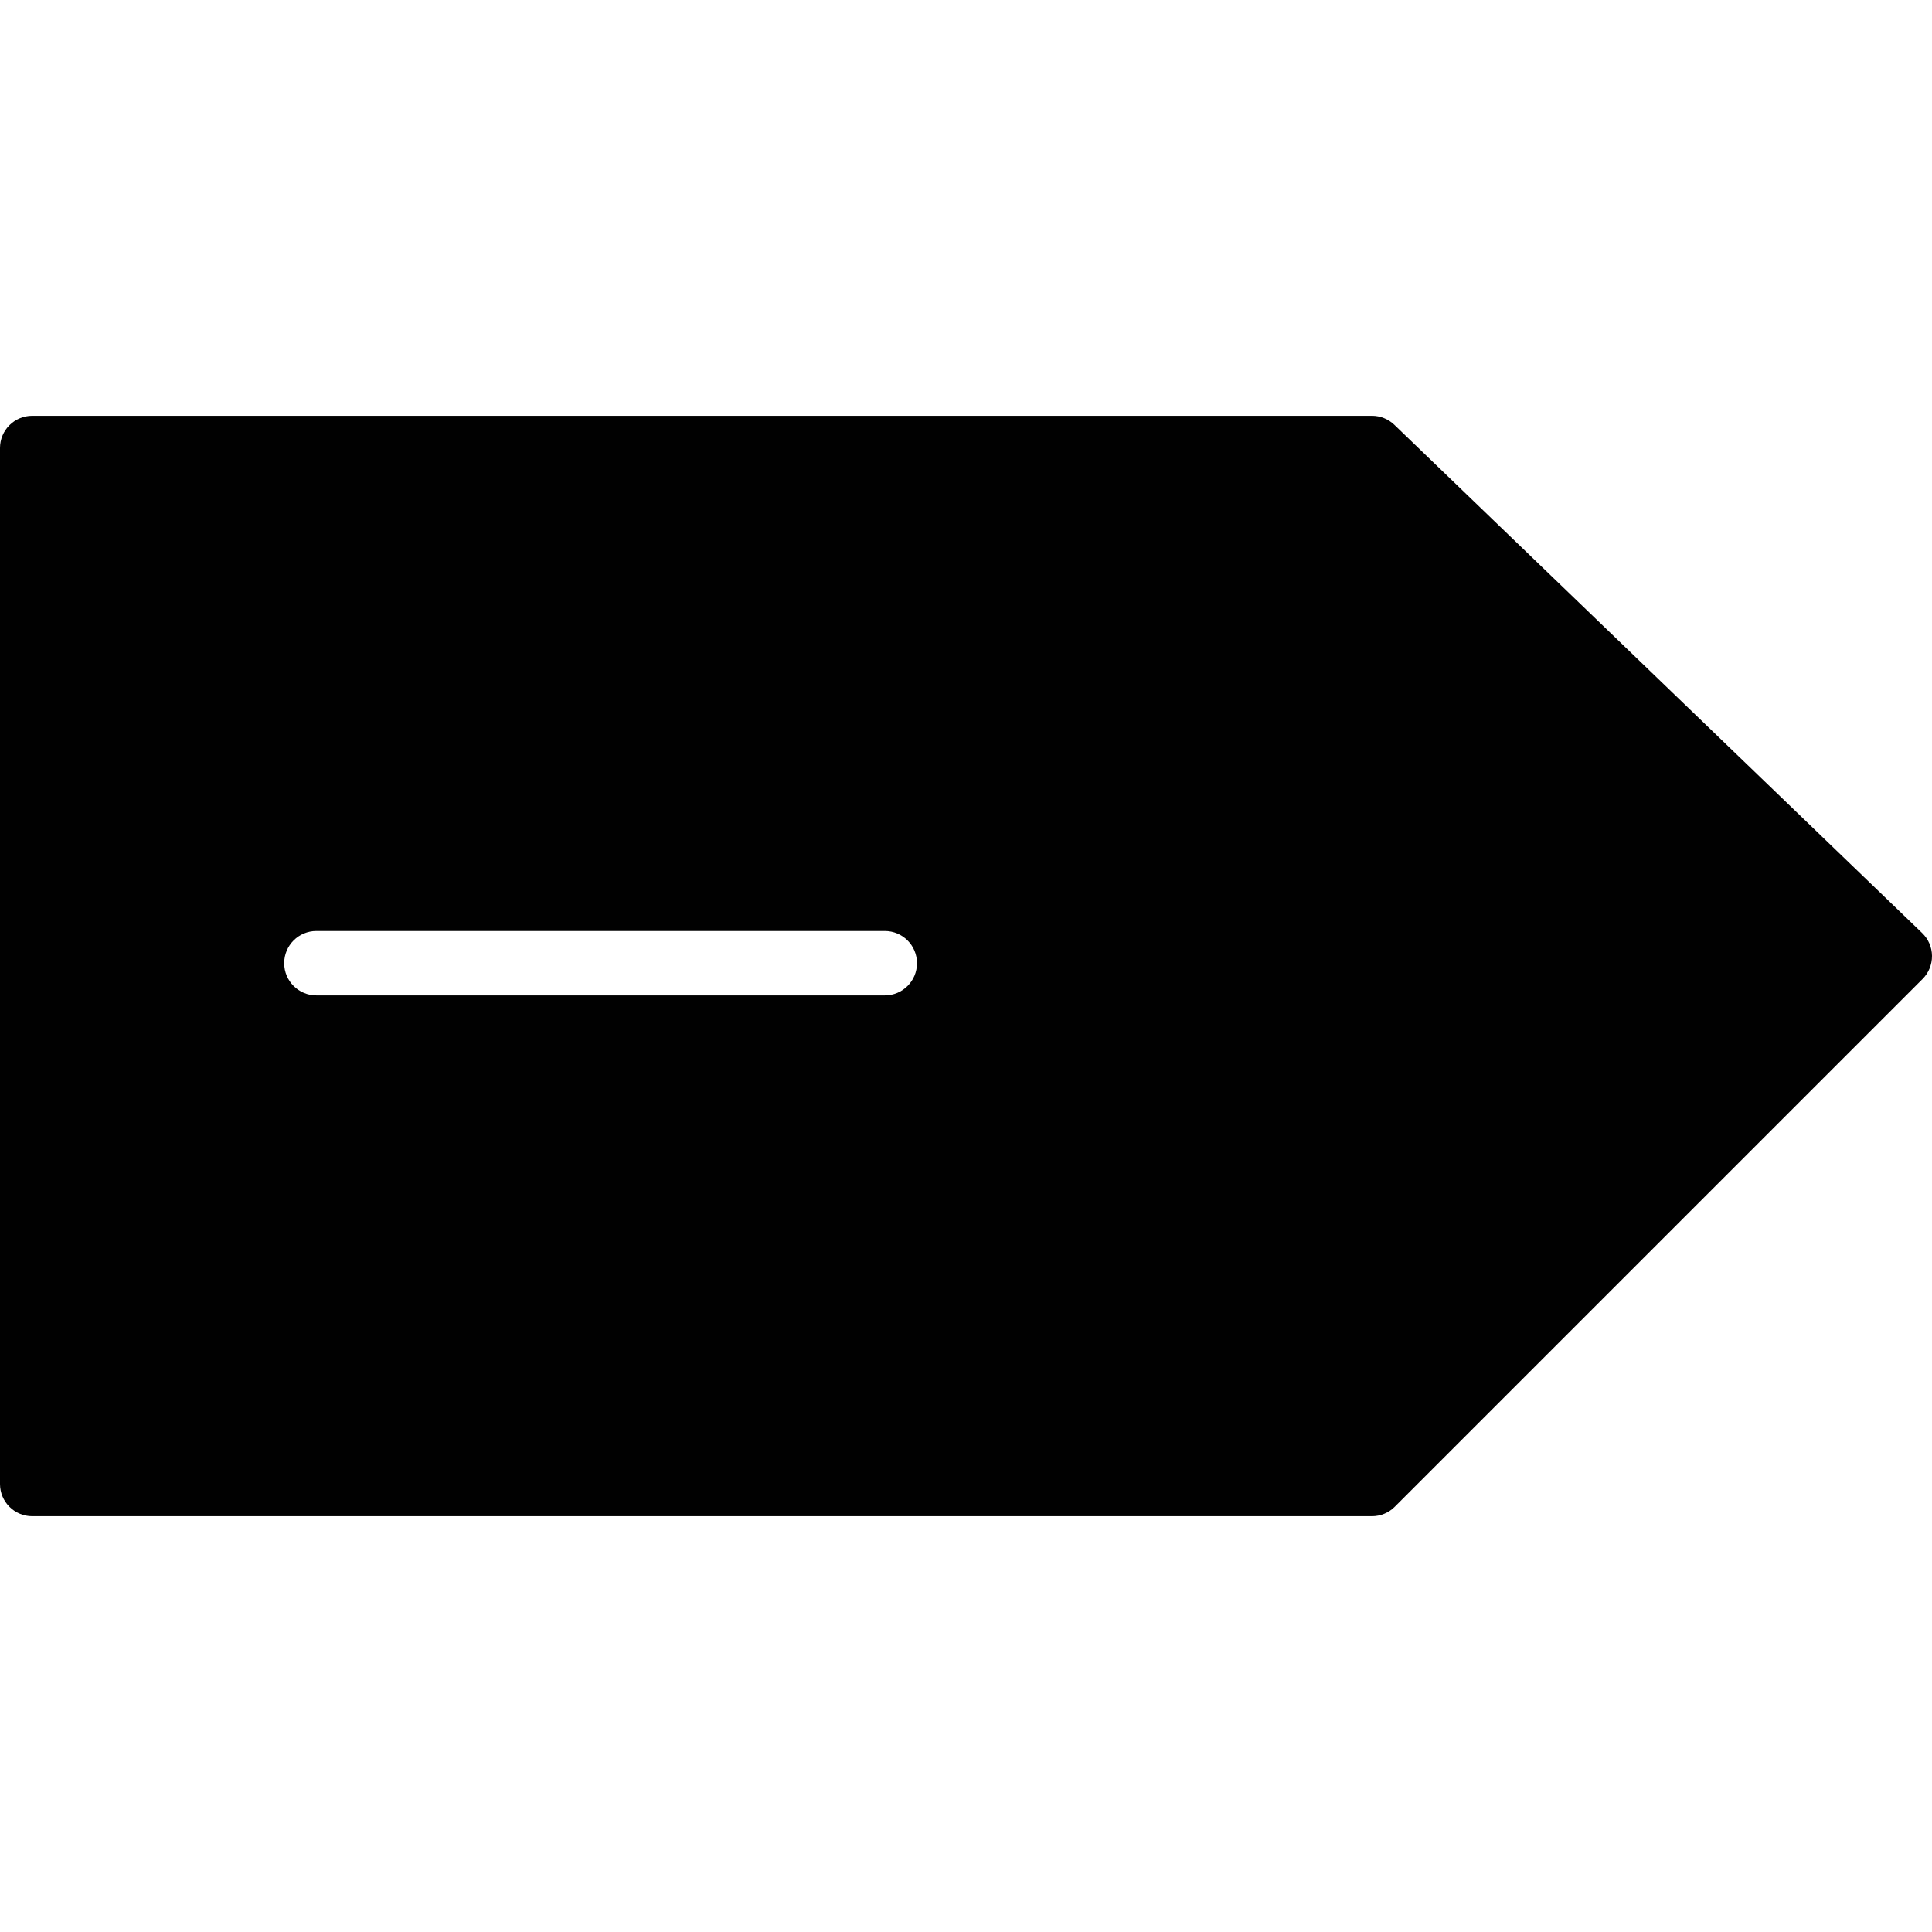 <?xml version="1.0" encoding="utf-8"?>
<!-- Generator: Adobe Illustrator 17.0.0, SVG Export Plug-In . SVG Version: 6.00 Build 0)  -->
<!DOCTYPE svg PUBLIC "-//W3C//DTD SVG 1.1//EN" "http://www.w3.org/Graphics/SVG/1.1/DTD/svg11.dtd">
<svg version="1.1" id="Layer_2" xmlns="http://www.w3.org/2000/svg" xmlns:xlink="http://www.w3.org/1999/xlink" x="0px" y="0px"
	 width="60px" height="60px" viewBox="0 0 60 60" enable-background="new 0 0 60 60" xml:space="preserve">
<path fill="#010101" d="M59.694,28.976L43.302,13.192c-0.187-0.179-0.435-0.279-0.694-0.279H1c-0.552,0-1,0.447-1,1v32.174
	c0,0.553,0.448,1,1,1h41.608c0.265,0,0.52-0.105,0.707-0.293l16.392-16.391c0.19-0.189,0.295-0.448,0.293-0.717
	C59.998,29.418,59.887,29.162,59.694,28.976z M27.478,30.913H9.826c-0.552,0-1-0.447-1-1c0-0.553,0.448-1,1-1h17.652
	c0.552,0,1,0.447,1,1C28.478,30.466,28.031,30.913,27.478,30.913z"/>
</svg>
